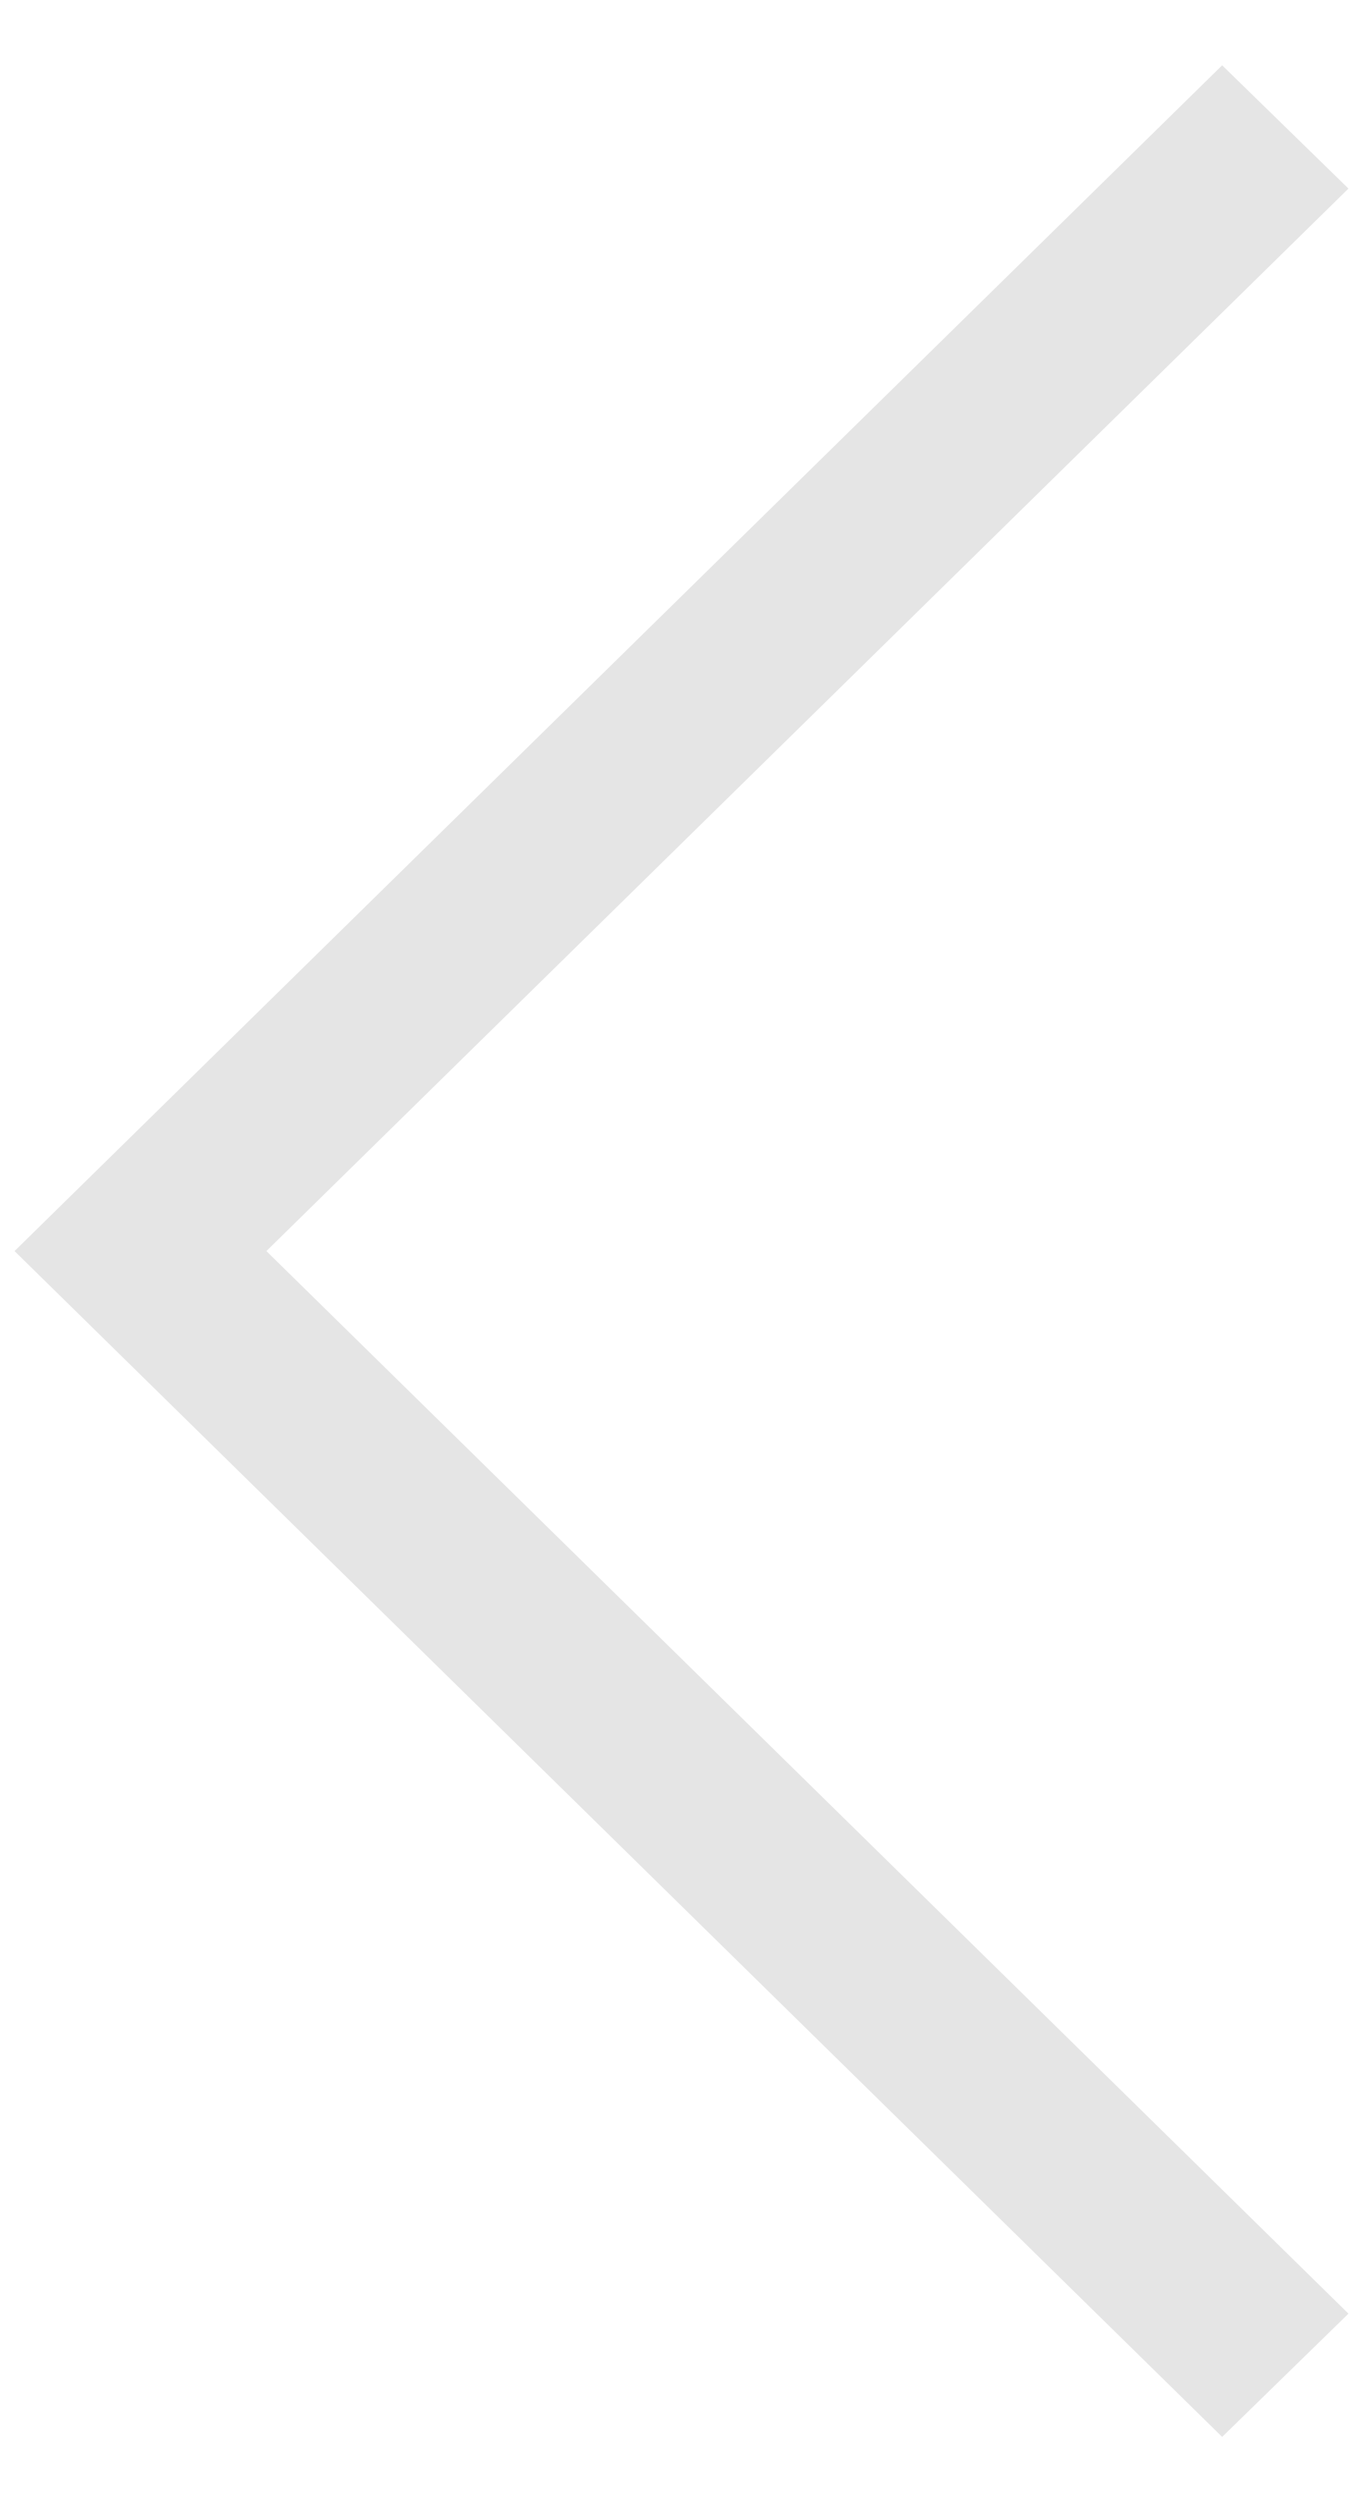 <svg width="18" height="33" viewBox="0 0 18 33" fill="none" xmlns="http://www.w3.org/2000/svg">
<path d="M16.14 32.165L17.808 30.538L3.518 16.513L17.808 2.489L16.14 0.862L0.192 16.513L16.14 32.165Z" fill="#E5E5E5"/>
</svg>
